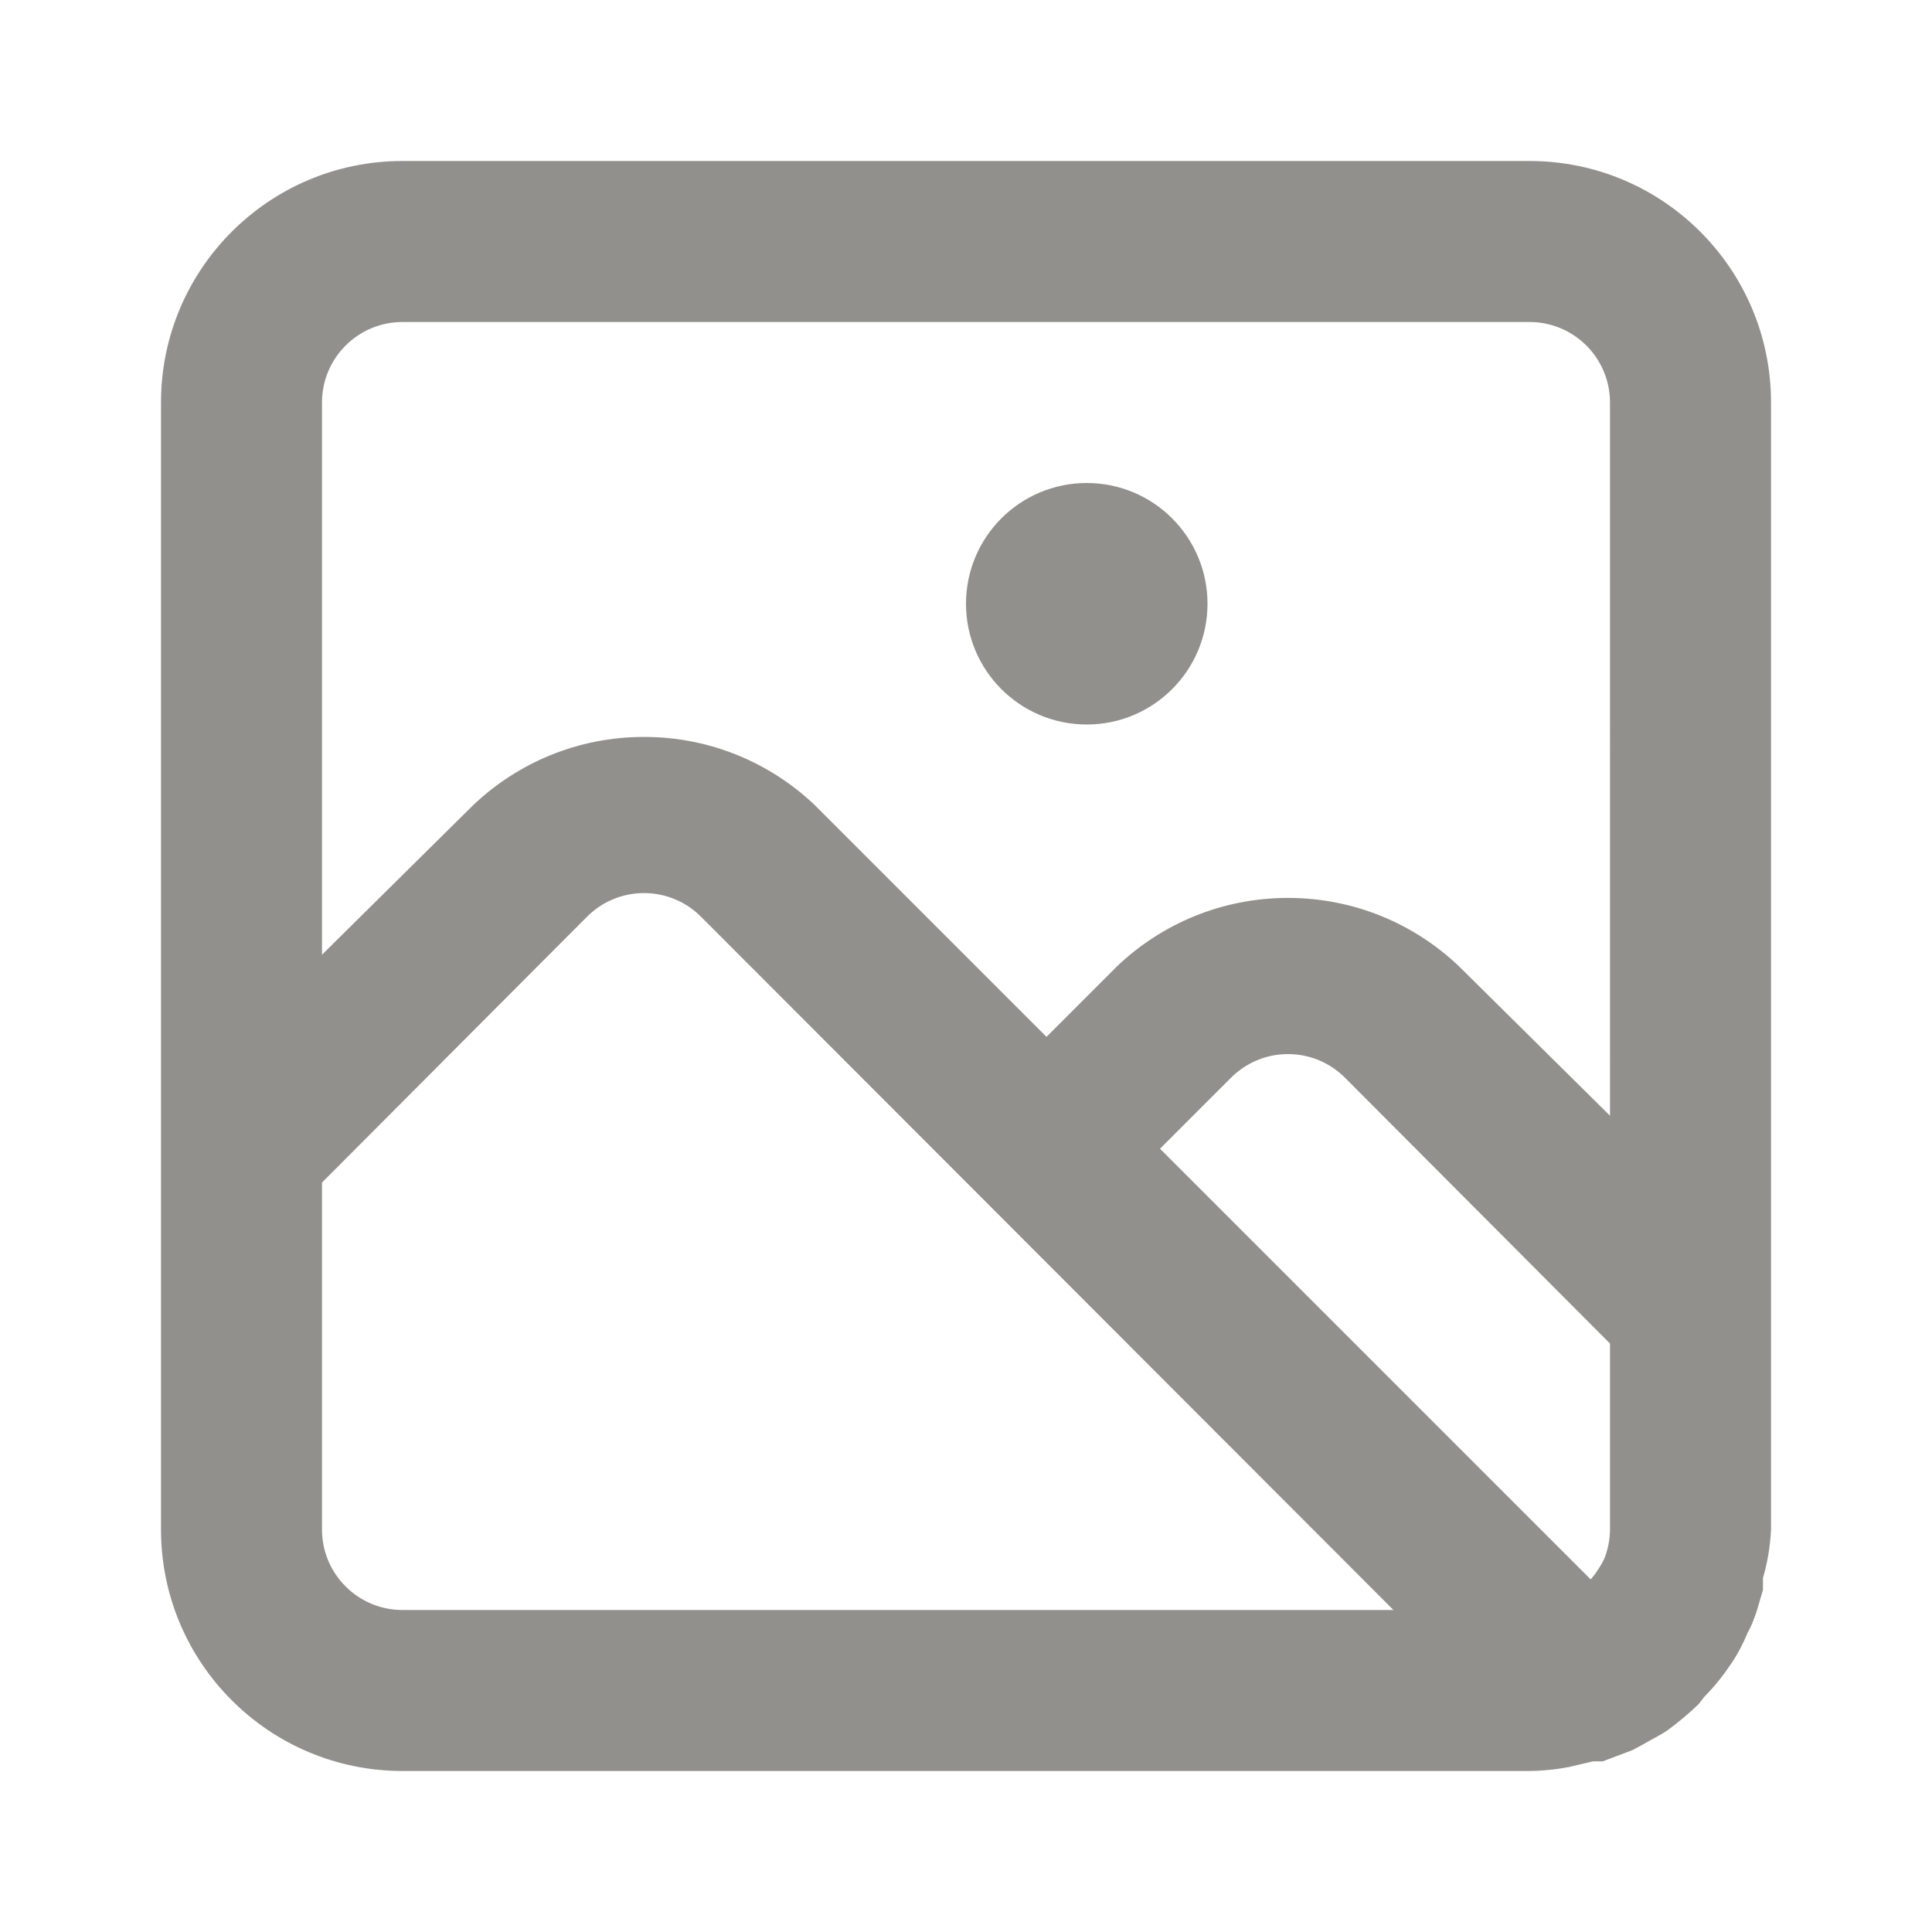 <!-- Generated by IcoMoon.io -->
<svg version="1.1" xmlns="http://www.w3.org/2000/svg" width="280" height="280" viewBox="0 0 280 280">
<title>ul-scenery</title>
<path fill="#91908d" d="M221.667 23.333h-163.333c-19.33 0-35 15.67-35 35v0 163.333c0 19.33 15.67 35 35 35v0h163.333c2.040-0.029 4.012-0.24 5.925-0.617l-0.208 0.034 3.5-0.817h1.4l4.317-1.633 1.517-0.817c1.167-0.7 2.45-1.283 3.617-2.1 1.64-1.213 3.085-2.437 4.448-3.747l-0.014 0.014 0.817-1.050c1.116-1.131 2.15-2.349 3.087-3.642l0.063-0.091 1.050-1.517c0.742-1.161 1.446-2.503 2.034-3.906l0.066-0.178c0.288-0.492 0.563-1.069 0.79-1.67l0.027-0.080c0.583-1.4 0.933-2.917 1.4-4.433v-1.75c0.624-2.066 1.042-4.458 1.164-6.929l0.003-0.071v-163.333c0-19.33-15.67-35-35-35v0zM58.333 233.333c-6.443 0-11.667-5.223-11.667-11.667v0-50.283l38.383-38.5c2.114-2.131 5.045-3.451 8.283-3.451s6.169 1.32 8.283 3.45l0.001 0.001 100.333 100.45zM233.333 221.667c-0.012 1.515-0.311 2.957-0.845 4.278l0.028-0.078c-0.298 0.631-0.609 1.166-0.959 1.672l0.025-0.039c-0.336 0.527-0.681 0.984-1.060 1.411l0.010-0.011-62.417-62.417 10.267-10.267c2.114-2.131 5.045-3.451 8.283-3.451s6.169 1.32 8.283 3.45l0.001 0.001 38.383 38.5zM233.333 161.7l-21.933-21.7c-6.429-6.109-15.142-9.867-24.733-9.867s-18.305 3.758-24.749 9.881l0.015-0.014-10.267 10.267-33.6-33.6c-6.429-6.109-15.142-9.867-24.733-9.867s-18.305 3.758-24.749 9.881l0.015-0.014-21.933 21.7v-80.033c0-6.443 5.223-11.667 11.667-11.667v0h163.333c6.443 0 11.667 5.223 11.667 11.667v0zM157.5 70c-9.665 0-17.5 7.835-17.5 17.5s7.835 17.5 17.5 17.5c9.665 0 17.5-7.835 17.5-17.5v0c0-9.665-7.835-17.5-17.5-17.5v0z"></path>
</svg>
